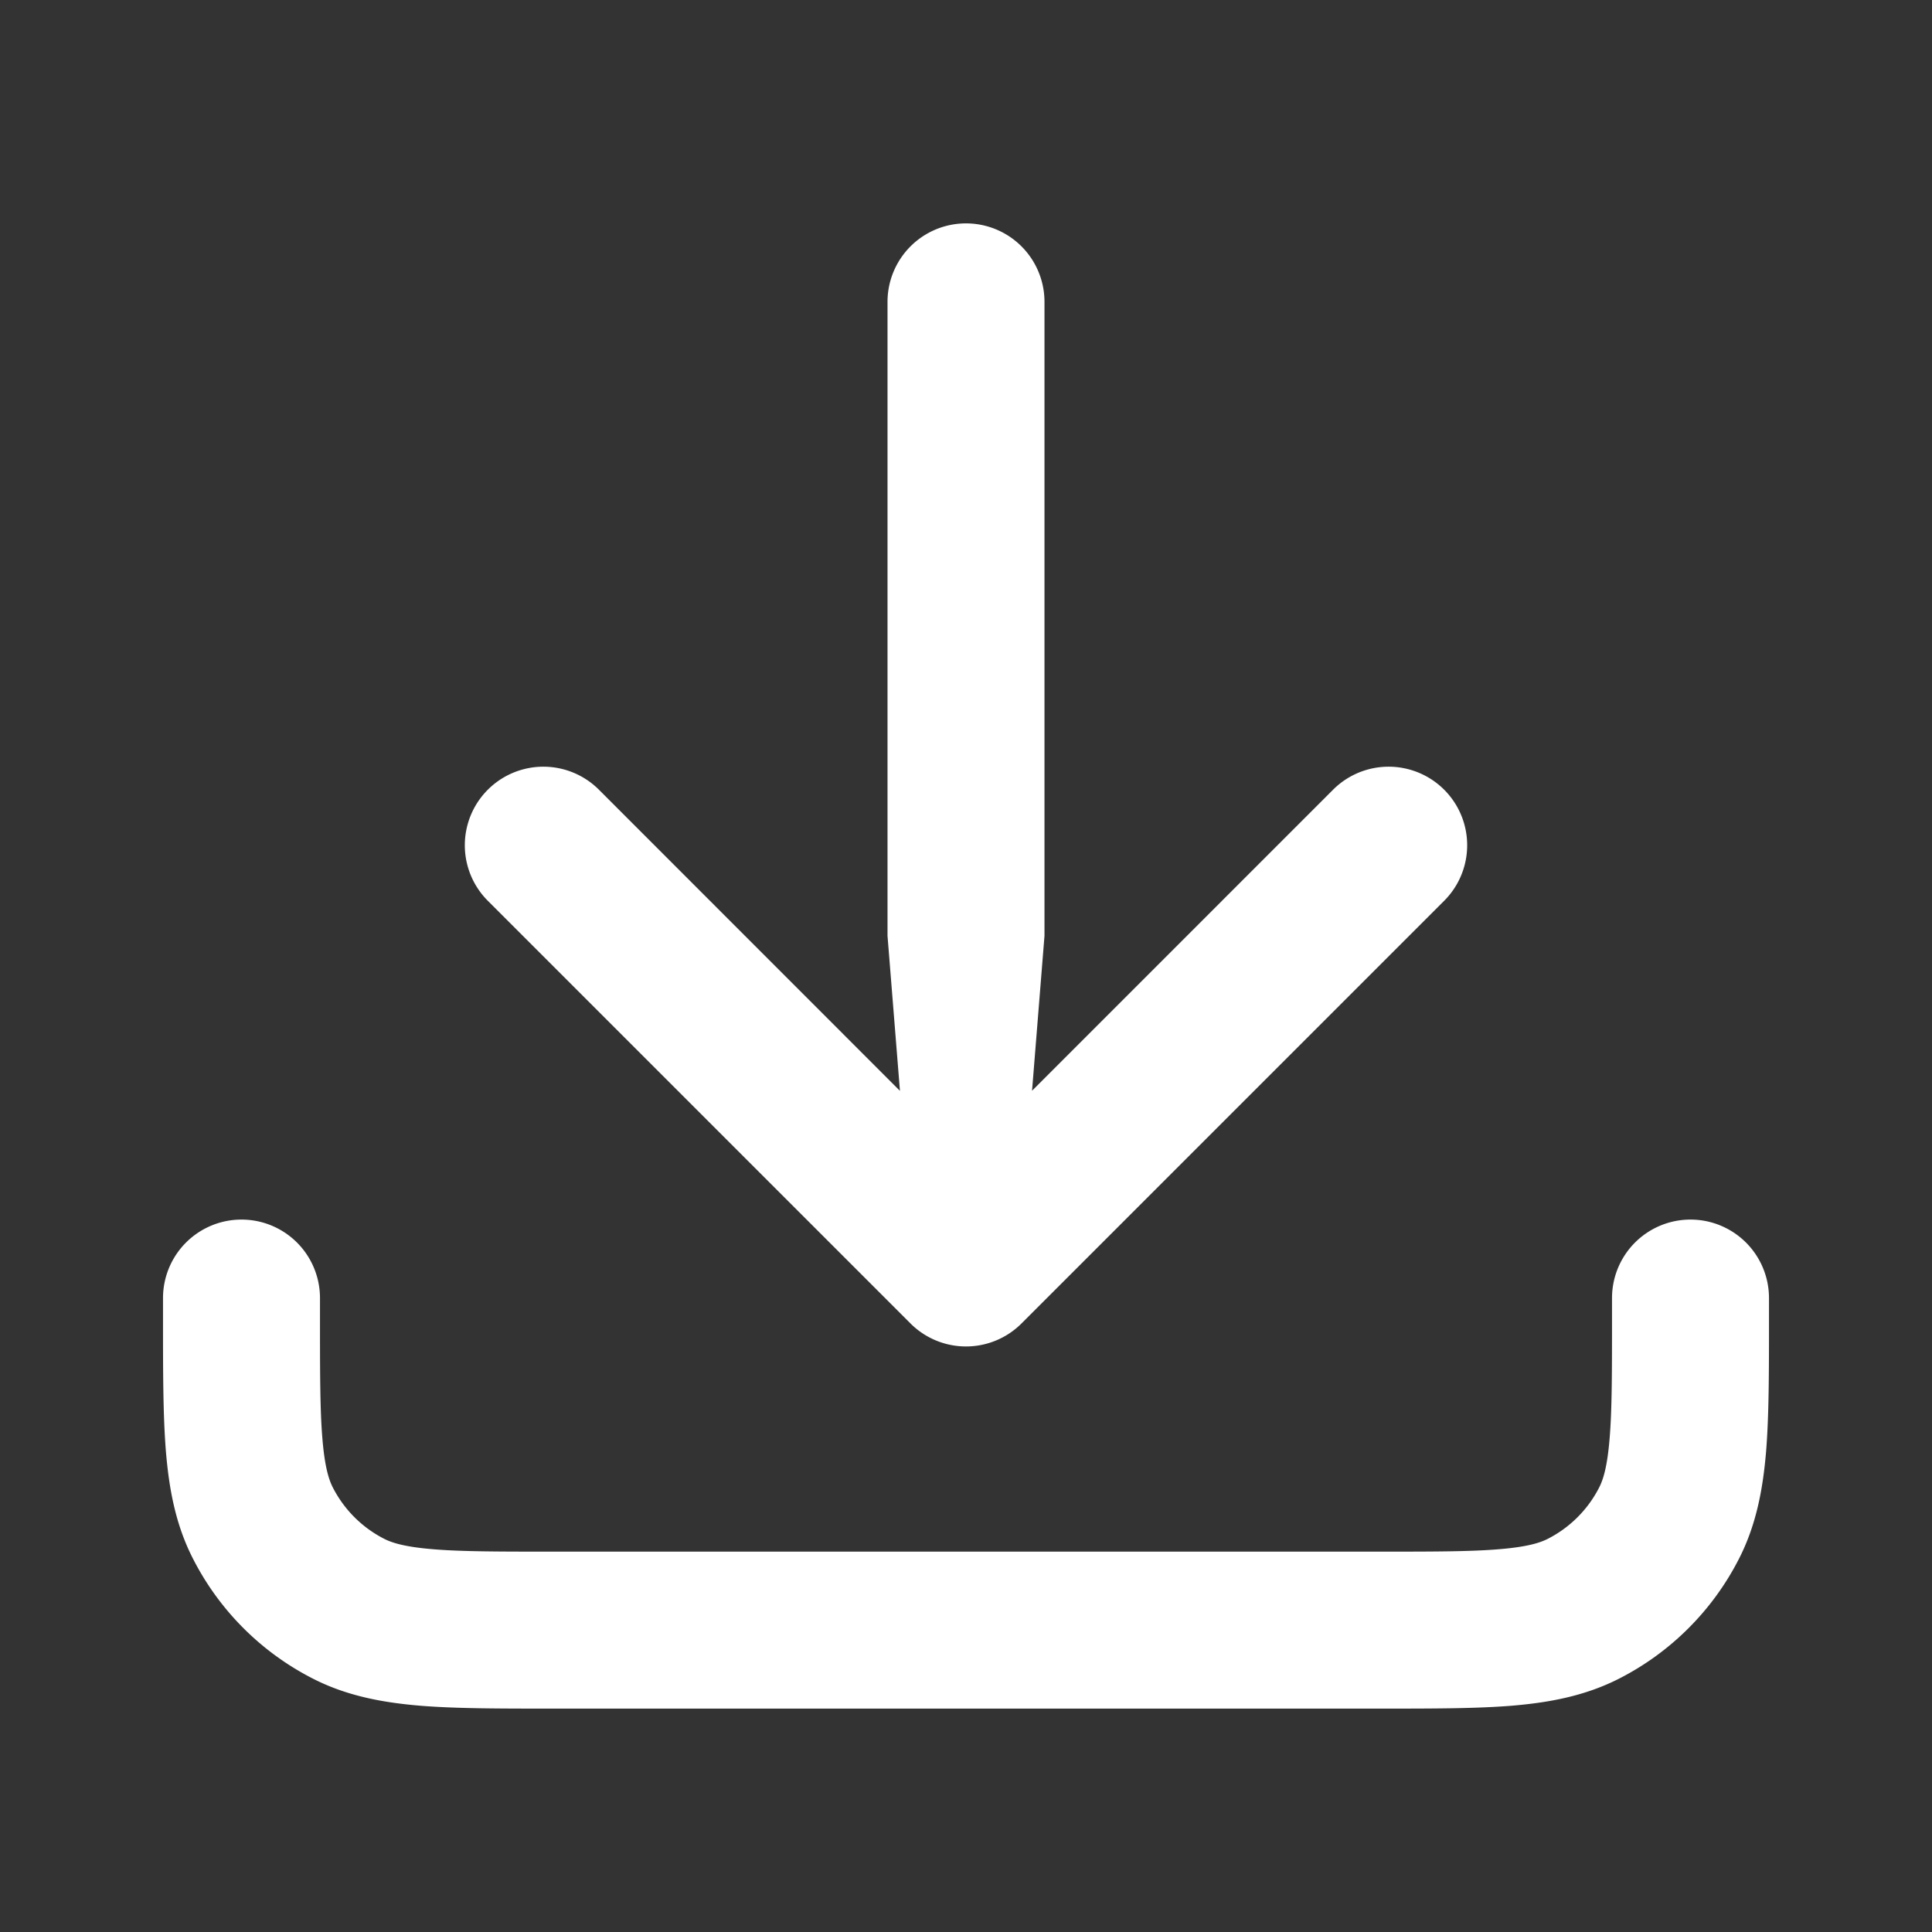 <svg width="16" height="16" fill="none" xmlns="http://www.w3.org/2000/svg"><rect width="100%" height="100%" fill="#333333" stroke="none"/><path d="M8.46 10.96a.65.65 0 0 1-.92 0l-3.5-3.5a.65.65 0 0 1 .92-.92l2.493 2.494L7.35 7.75V2.5a.65.65 0 0 1 1.3 0v5.25l-.103 1.283L11.04 6.54a.65.65 0 0 1 .92.92l-3.5 3.5Z" fill="#fff"/><path d="M2.65 10.75a.65.65 0 1 0-1.3 0v.176c0 .433 0 .797.024 1.094.026.311.08.607.224.888.218.428.566.776.994.994.28.143.577.198.888.224.297.024.661.024 1.094.024h6.852c.433 0 .797 0 1.094-.024.311-.026.607-.081.888-.224.428-.218.776-.566.994-.994.143-.28.198-.577.224-.888.024-.297.024-.661.024-1.094v-.176a.65.65 0 1 0-1.3 0v.15c0 .466 0 .776-.02 1.014-.019.231-.052.337-.086.404a.975.975 0 0 1-.426.426c-.067.034-.173.067-.404.086-.238.02-.548.02-1.014.02H4.6c-.466 0-.776 0-1.014-.02-.231-.019-.337-.052-.404-.086a.975.975 0 0 1-.426-.426c-.034-.067-.067-.173-.086-.404-.02-.238-.02-.548-.02-1.014v-.15Z" fill="#fff"/></svg>